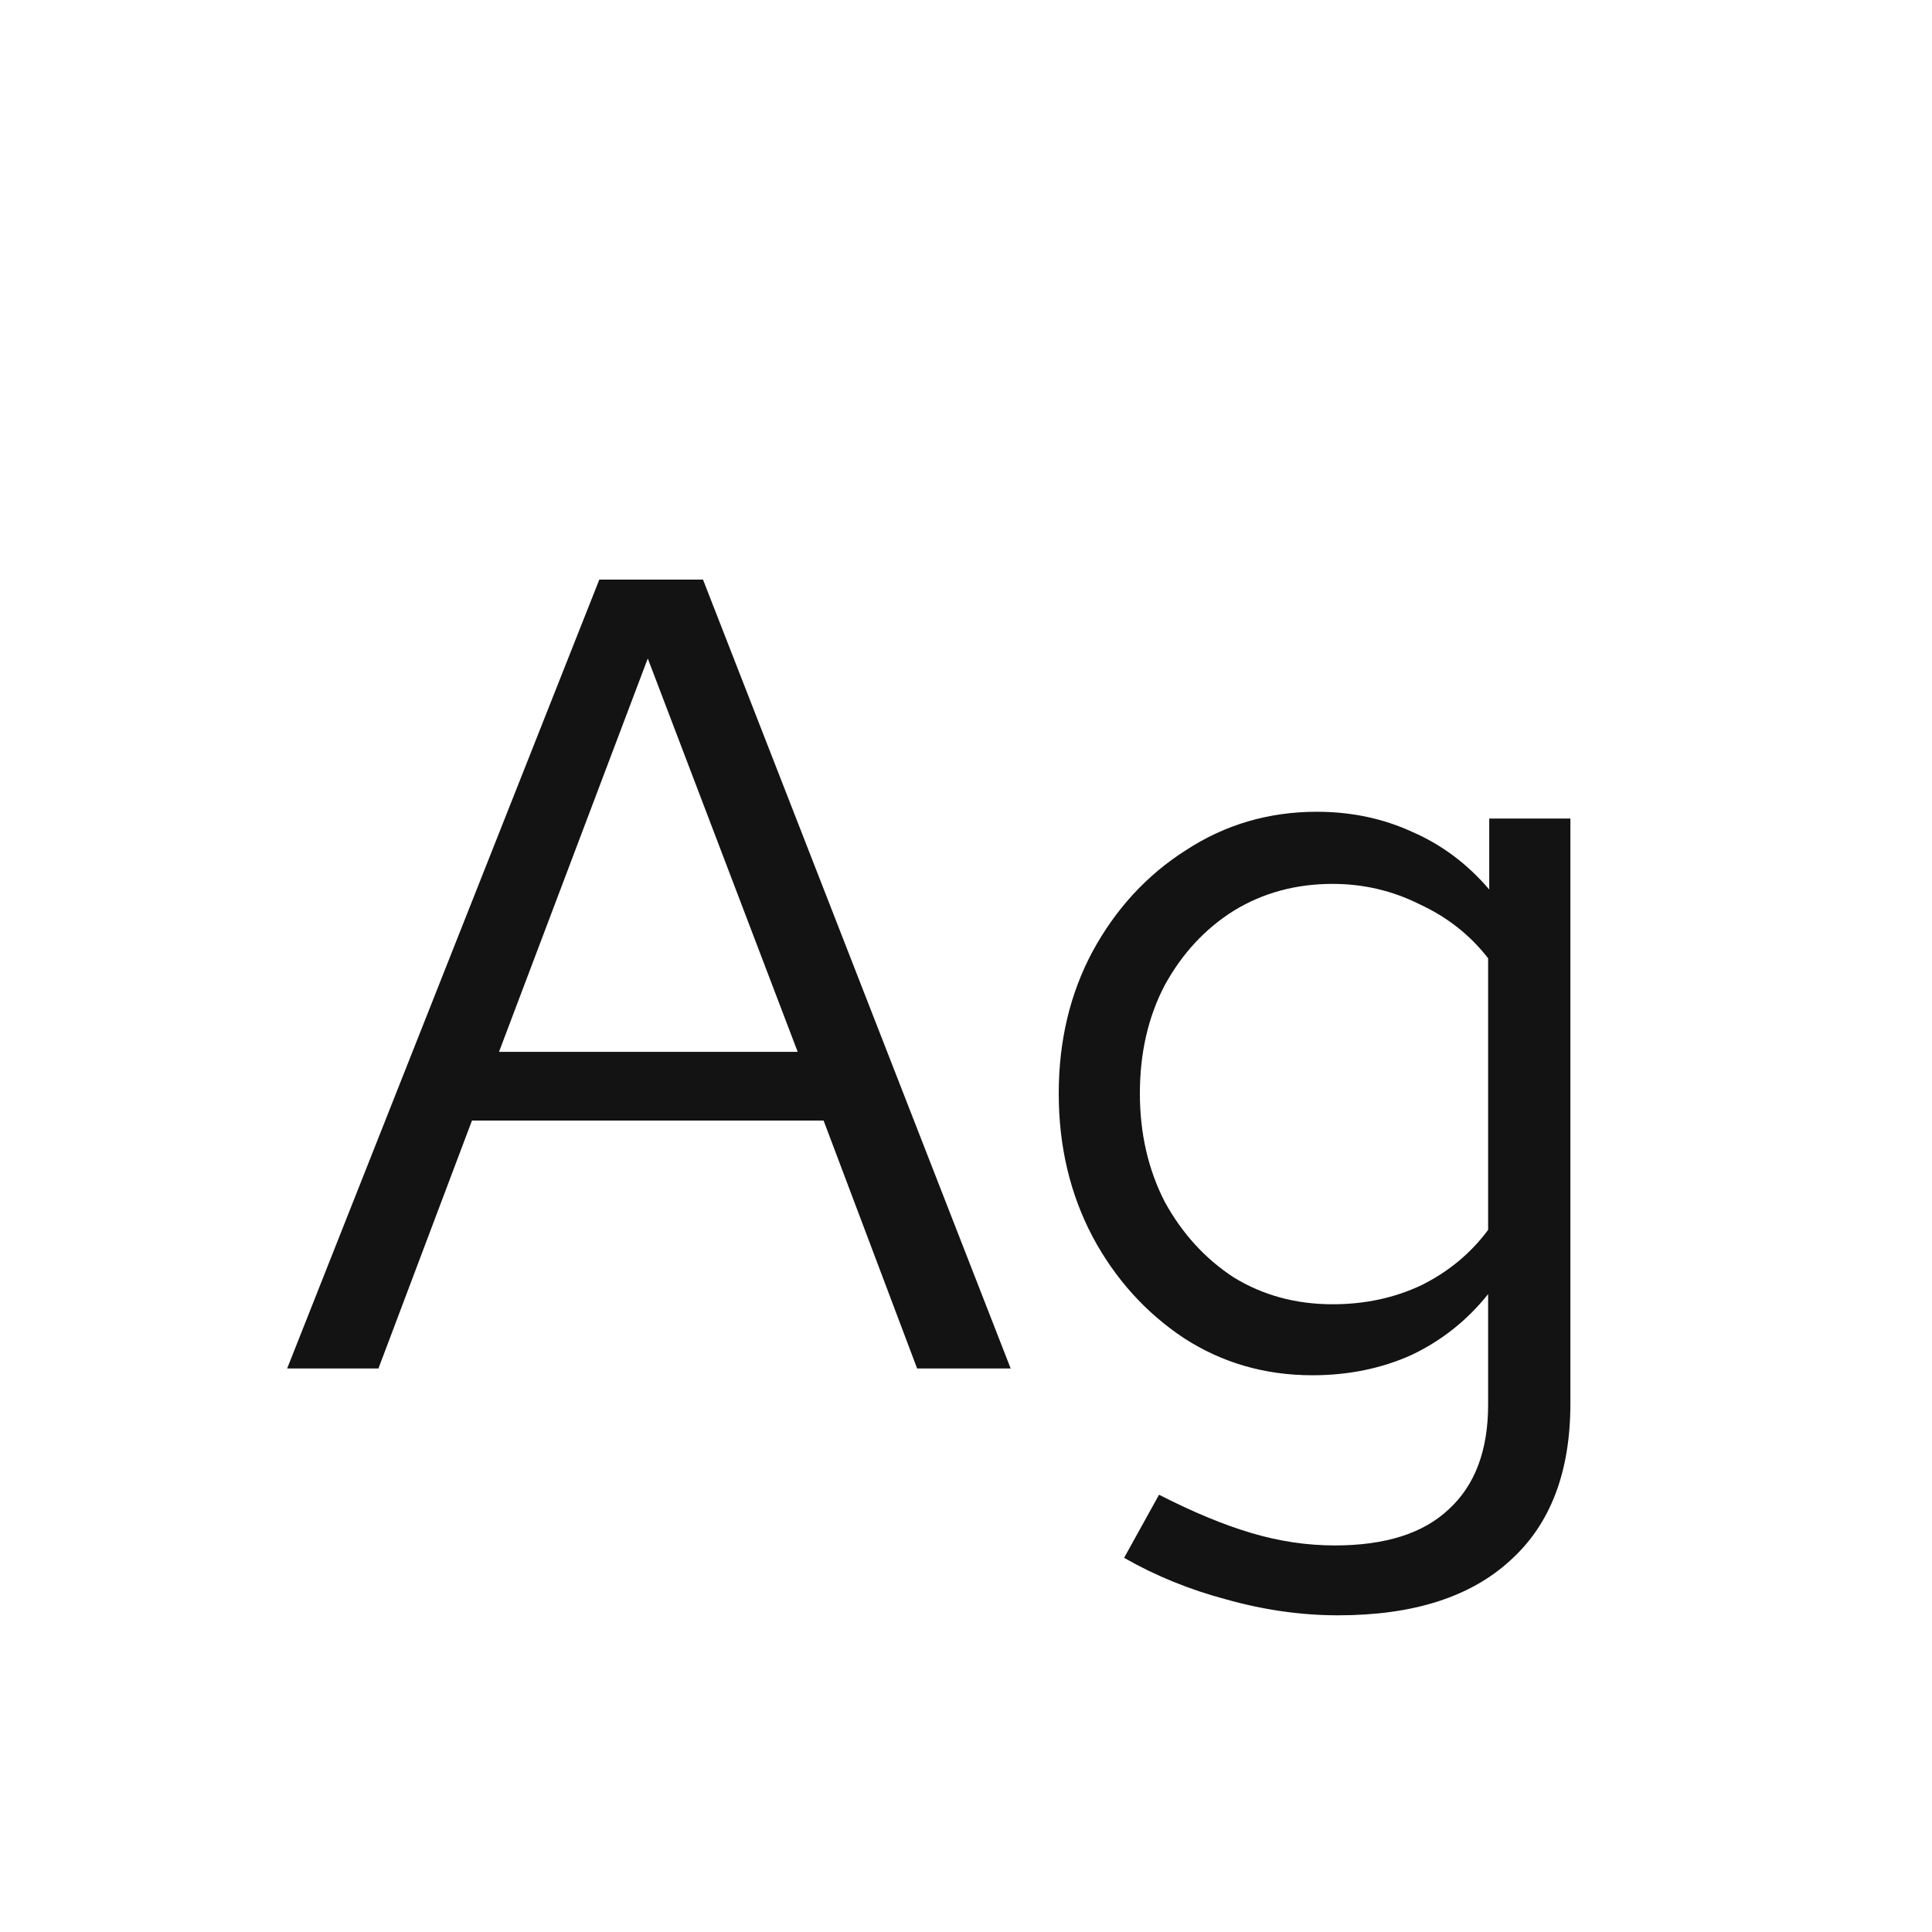 <svg width="24" height="24" viewBox="0 0 24 24" fill="none" xmlns="http://www.w3.org/2000/svg">
<path d="M3.567 17L7.445 7.2H8.733L12.555 17H11.393L10.231 13.92H5.863L4.701 17H3.567ZM6.199 13.066H9.909L8.047 8.18L6.199 13.066ZM16.624 20.066C16.167 20.066 15.705 20.001 15.238 19.87C14.781 19.749 14.356 19.576 13.964 19.352L14.398 18.568C14.818 18.783 15.201 18.942 15.546 19.044C15.892 19.147 16.237 19.198 16.582 19.198C17.207 19.198 17.679 19.049 17.996 18.75C18.323 18.451 18.486 18.017 18.486 17.448V16.076C18.225 16.403 17.907 16.655 17.534 16.832C17.161 17 16.75 17.084 16.302 17.084C15.714 17.084 15.182 16.93 14.706 16.622C14.23 16.305 13.852 15.885 13.572 15.362C13.292 14.83 13.152 14.238 13.152 13.584C13.152 12.931 13.292 12.343 13.572 11.82C13.861 11.288 14.249 10.868 14.734 10.56C15.22 10.243 15.761 10.084 16.358 10.084C16.788 10.084 17.184 10.168 17.548 10.336C17.912 10.495 18.23 10.733 18.5 11.05V10.168H19.508V17.434C19.508 18.284 19.261 18.932 18.766 19.38C18.271 19.837 17.558 20.066 16.624 20.066ZM16.554 16.202C16.956 16.202 17.324 16.123 17.66 15.964C17.996 15.796 18.271 15.568 18.486 15.278V11.904C18.262 11.615 17.977 11.391 17.632 11.232C17.296 11.064 16.937 10.98 16.554 10.98C16.097 10.98 15.686 11.092 15.322 11.316C14.967 11.54 14.683 11.848 14.468 12.24C14.263 12.632 14.16 13.08 14.16 13.584C14.16 14.079 14.263 14.527 14.468 14.928C14.683 15.32 14.967 15.633 15.322 15.866C15.686 16.09 16.097 16.202 16.554 16.202Z" fill="#131313"/>
</svg>
